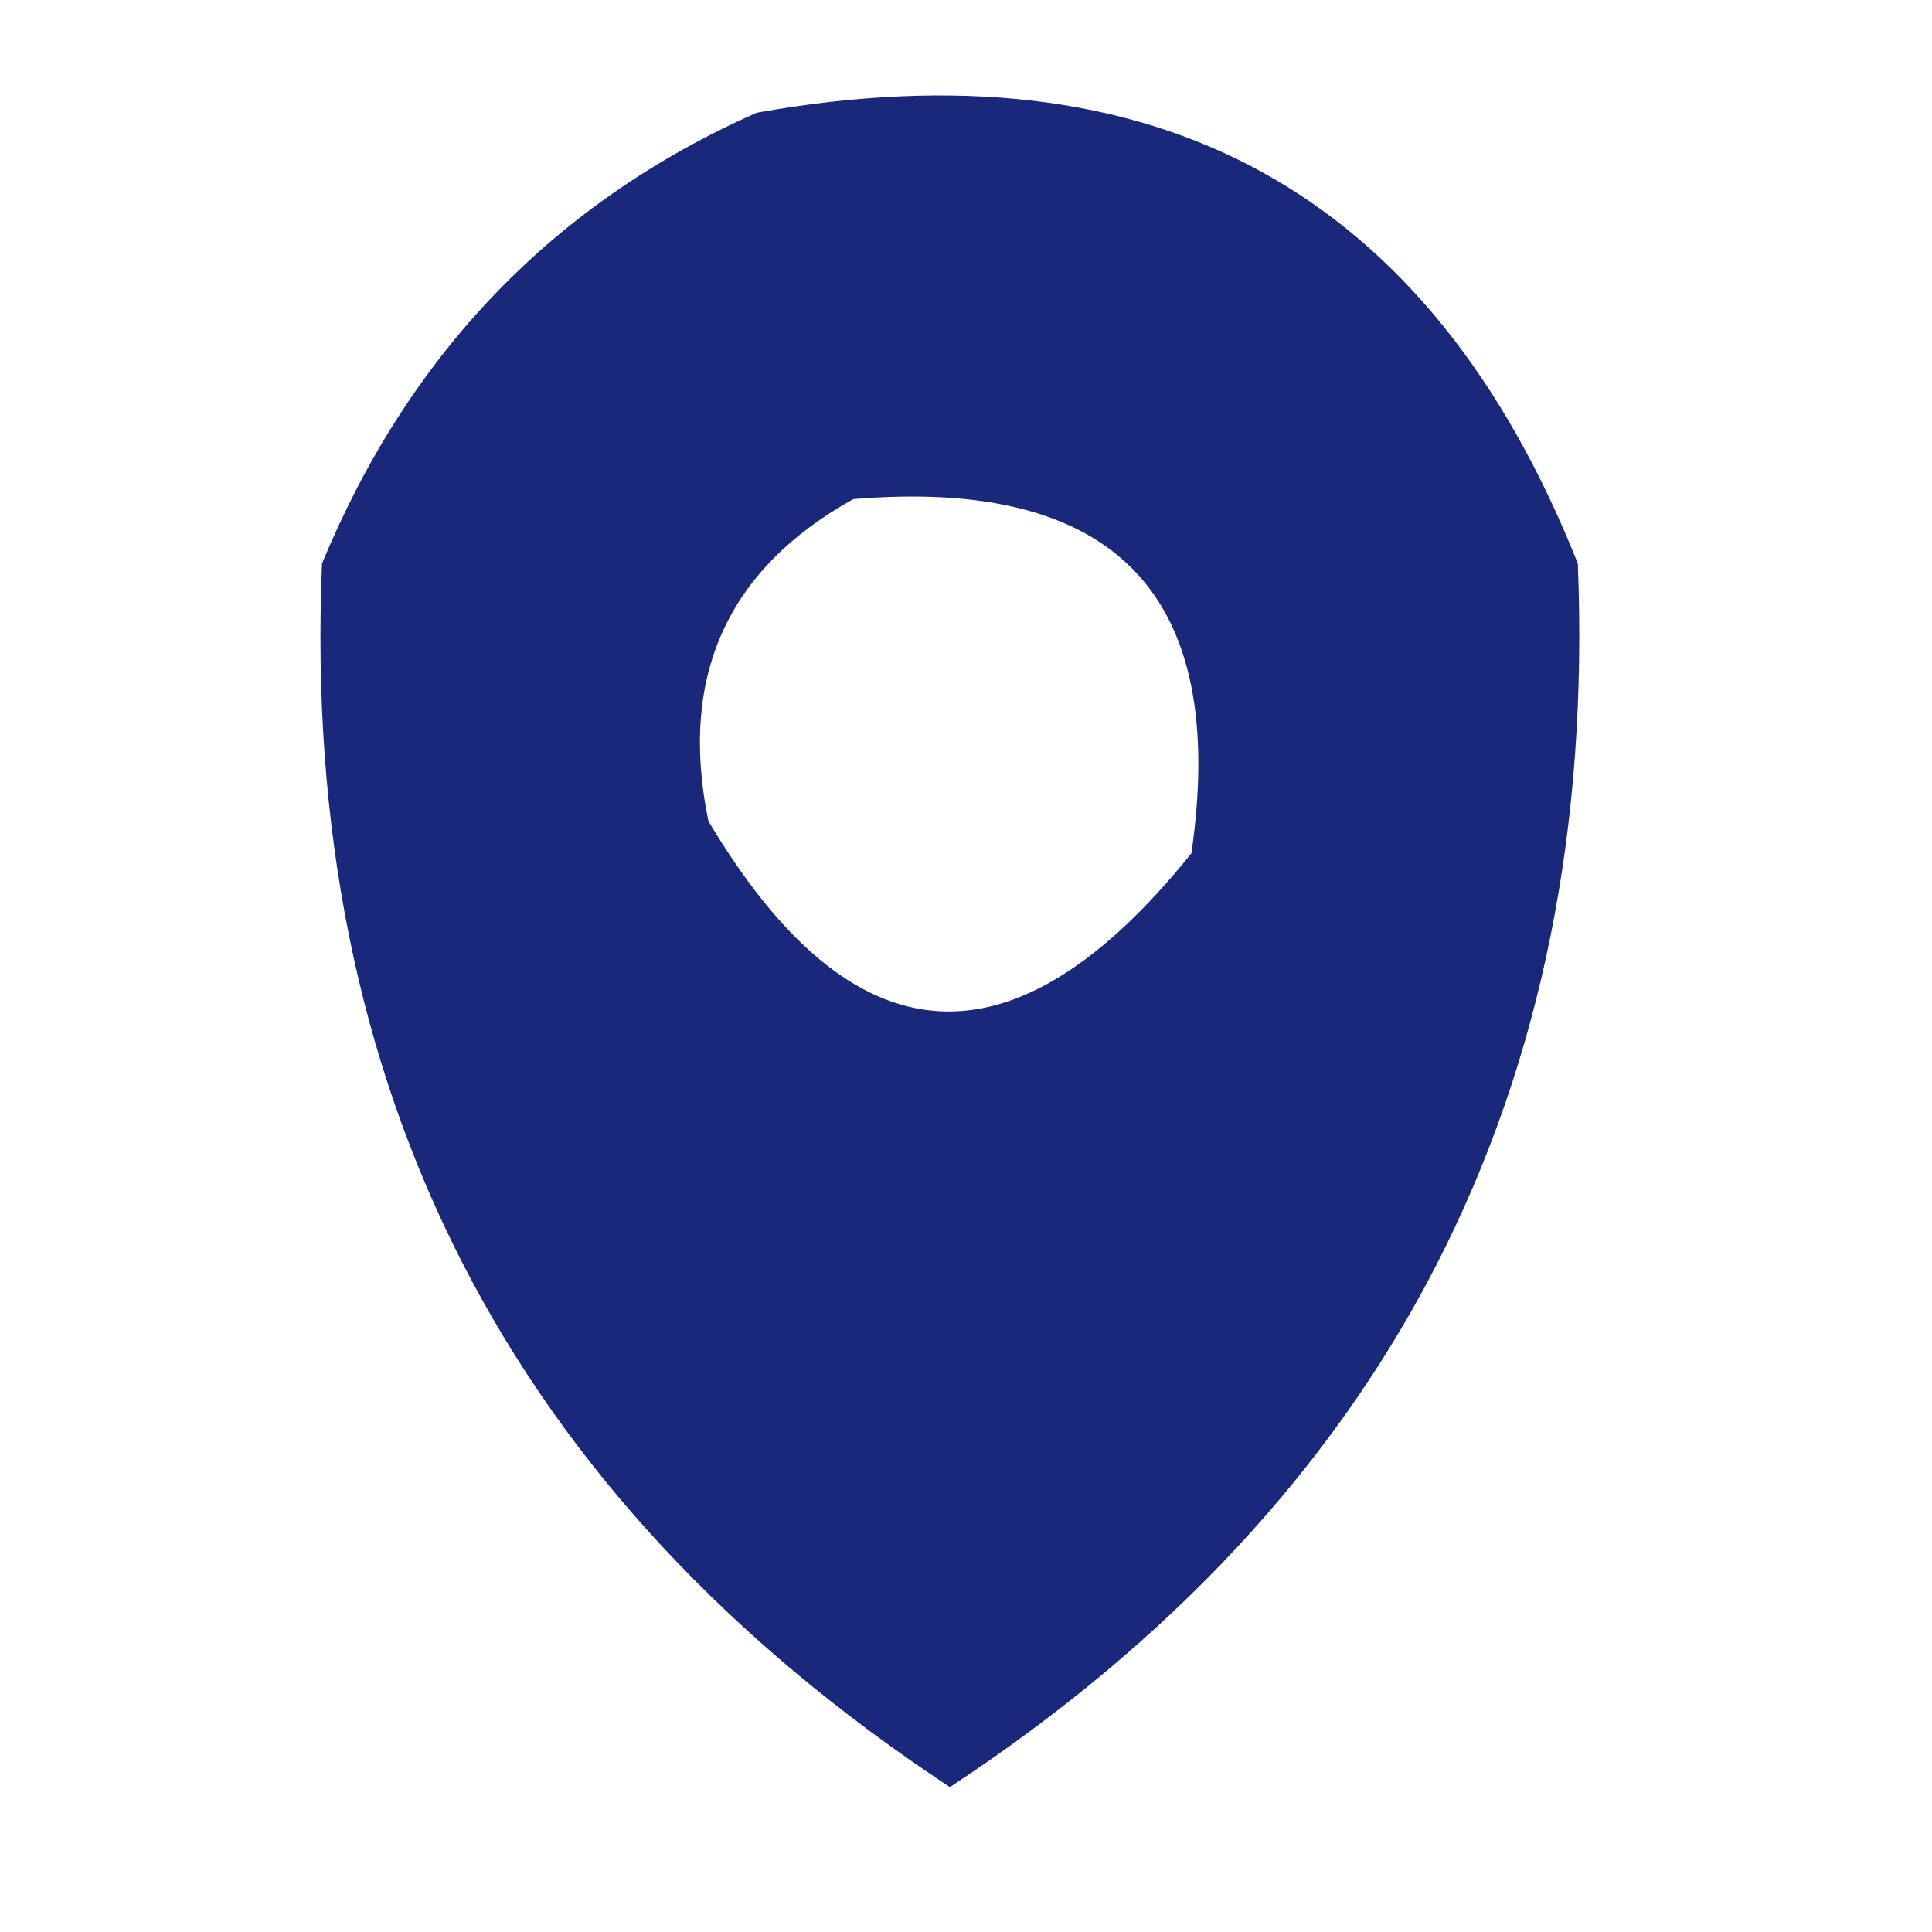 <?xml version="1.0" encoding="UTF-8"?>
<!DOCTYPE svg PUBLIC "-//W3C//DTD SVG 1.1//EN" "http://www.w3.org/Graphics/SVG/1.1/DTD/svg11.dtd">
<svg xmlns="http://www.w3.org/2000/svg" version="1.1" width="60px" height="60px" style="shape-rendering:geometricPrecision; text-rendering:geometricPrecision; image-rendering:optimizeQuality; fill-rule:evenodd; clip-rule:evenodd" xmlns:xlink="http://www.w3.org/1999/xlink">
<g><path style="opacity:0.958" fill="#102075" d="M 23.5,3.5 C 35.907,1.283 44.407,5.95 49,17.5C 49.66,33.847 43.16,46.514 29.5,55.5C 15.824,46.48 9.324,33.813 10,17.5C 12.713,10.956 17.213,6.289 23.5,3.5 Z M 26.5,15.5 C 34.658,14.823 38.158,18.489 37,26.5C 31.485,33.368 26.485,33.035 22,25.5C 21.077,21.017 22.577,17.683 26.5,15.5 Z"/></g>
</svg>
